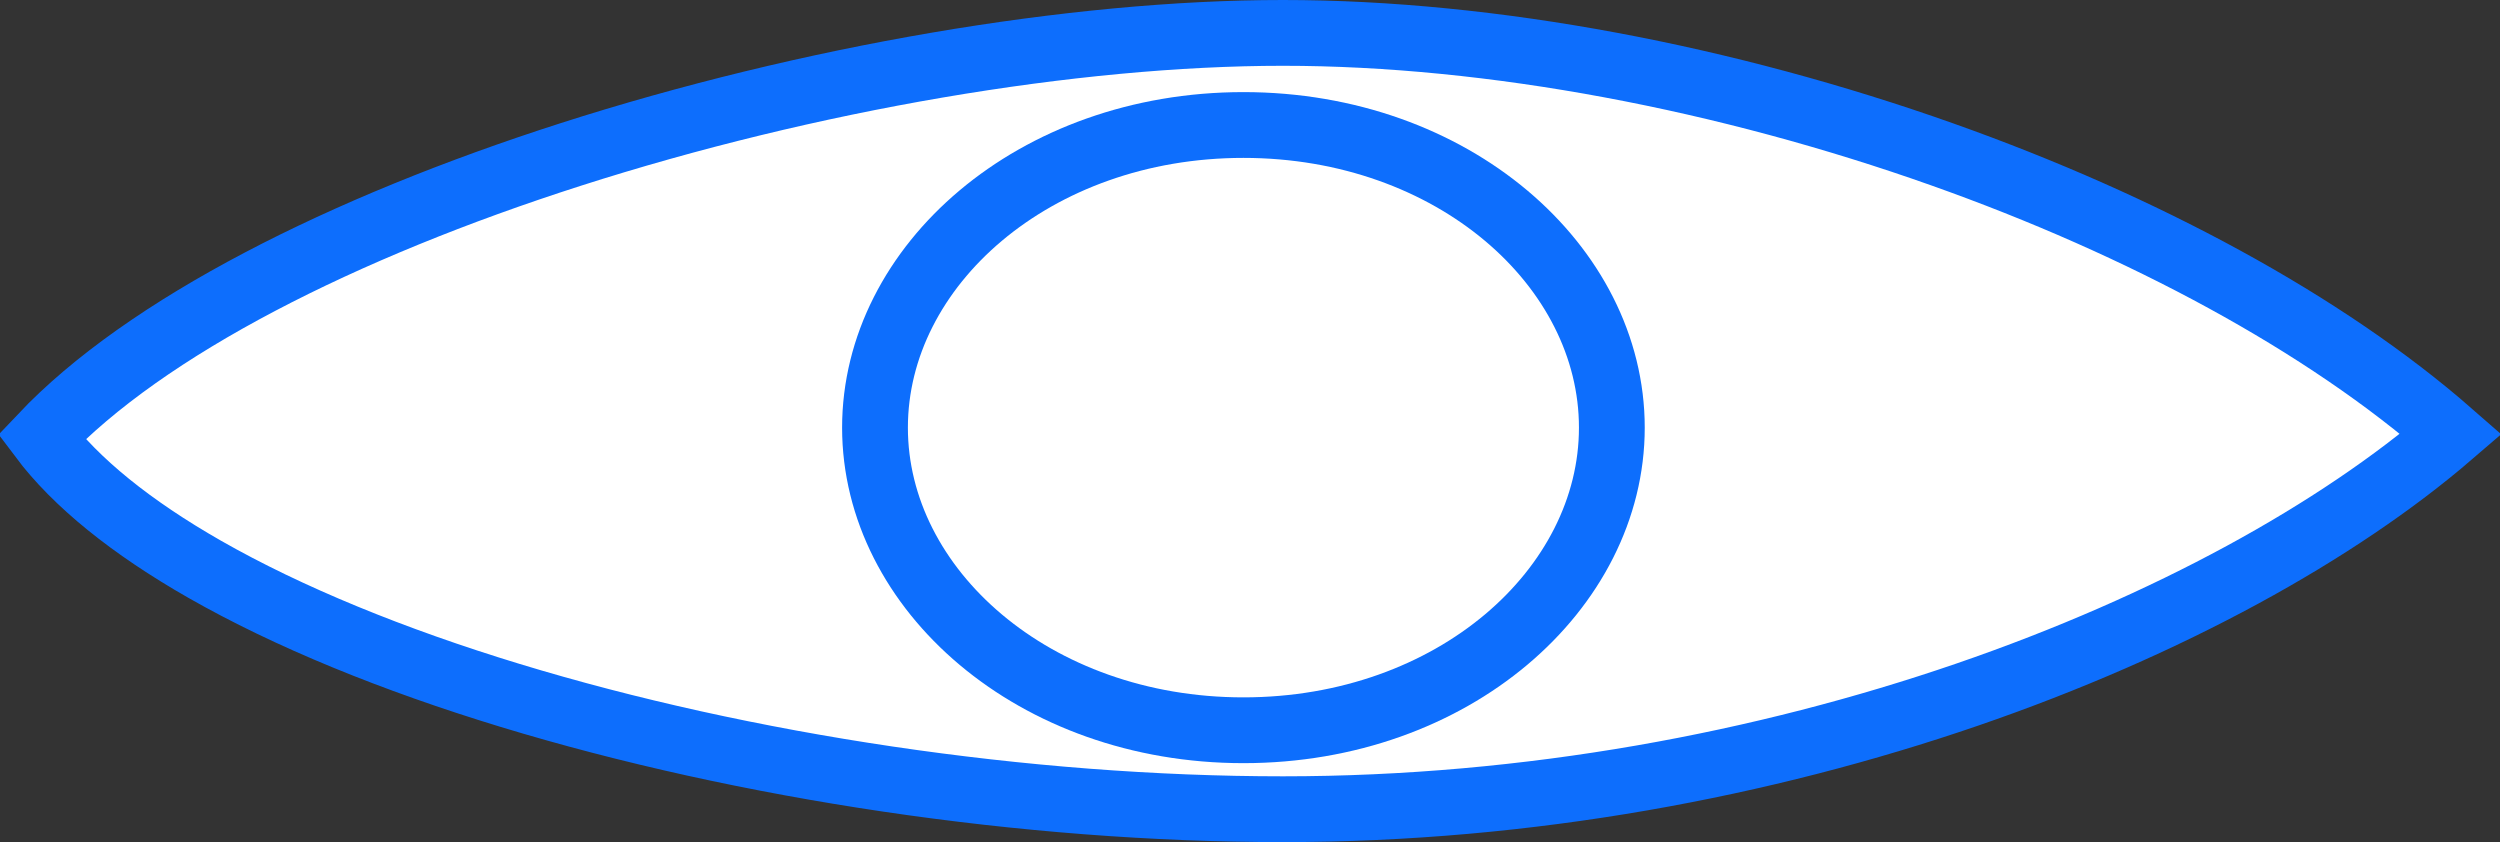 <svg width="190" height="64" viewBox="0 0 190 64" fill="none" xmlns="http://www.w3.org/2000/svg">
<rect x="0" y="0" width="190" height="64" fill="#333333" stroke="none"/>
<path d="M147.602 11.731C162.871 17.147 176.651 24.562 186.276 32.988C169.072 47.798 134.969 61.5 97.5 61.5C77.994 61.5 56.614 58.286 38.791 52.858C29.88 50.145 21.924 46.898 15.559 43.266C9.969 40.075 5.762 36.674 3.164 33.211C11.086 24.836 26.058 17.296 43.326 11.755C61.439 5.944 81.555 2.5 97.5 2.5C113.42 2.5 131.262 5.935 147.602 11.731Z" fill="white" stroke="#0d6efd" stroke-width="5"/>
<path d="M122.5 32.5C122.5 44.802 110.402 55.5 94.5 55.5C78.598 55.5 66.5 44.802 66.5 32.5C66.5 20.198 78.598 9.5 94.5 9.5C110.402 9.5 122.5 20.198 122.5 32.5Z" fill="white" stroke="#0d6efd" stroke-width="5"/>
</svg>
